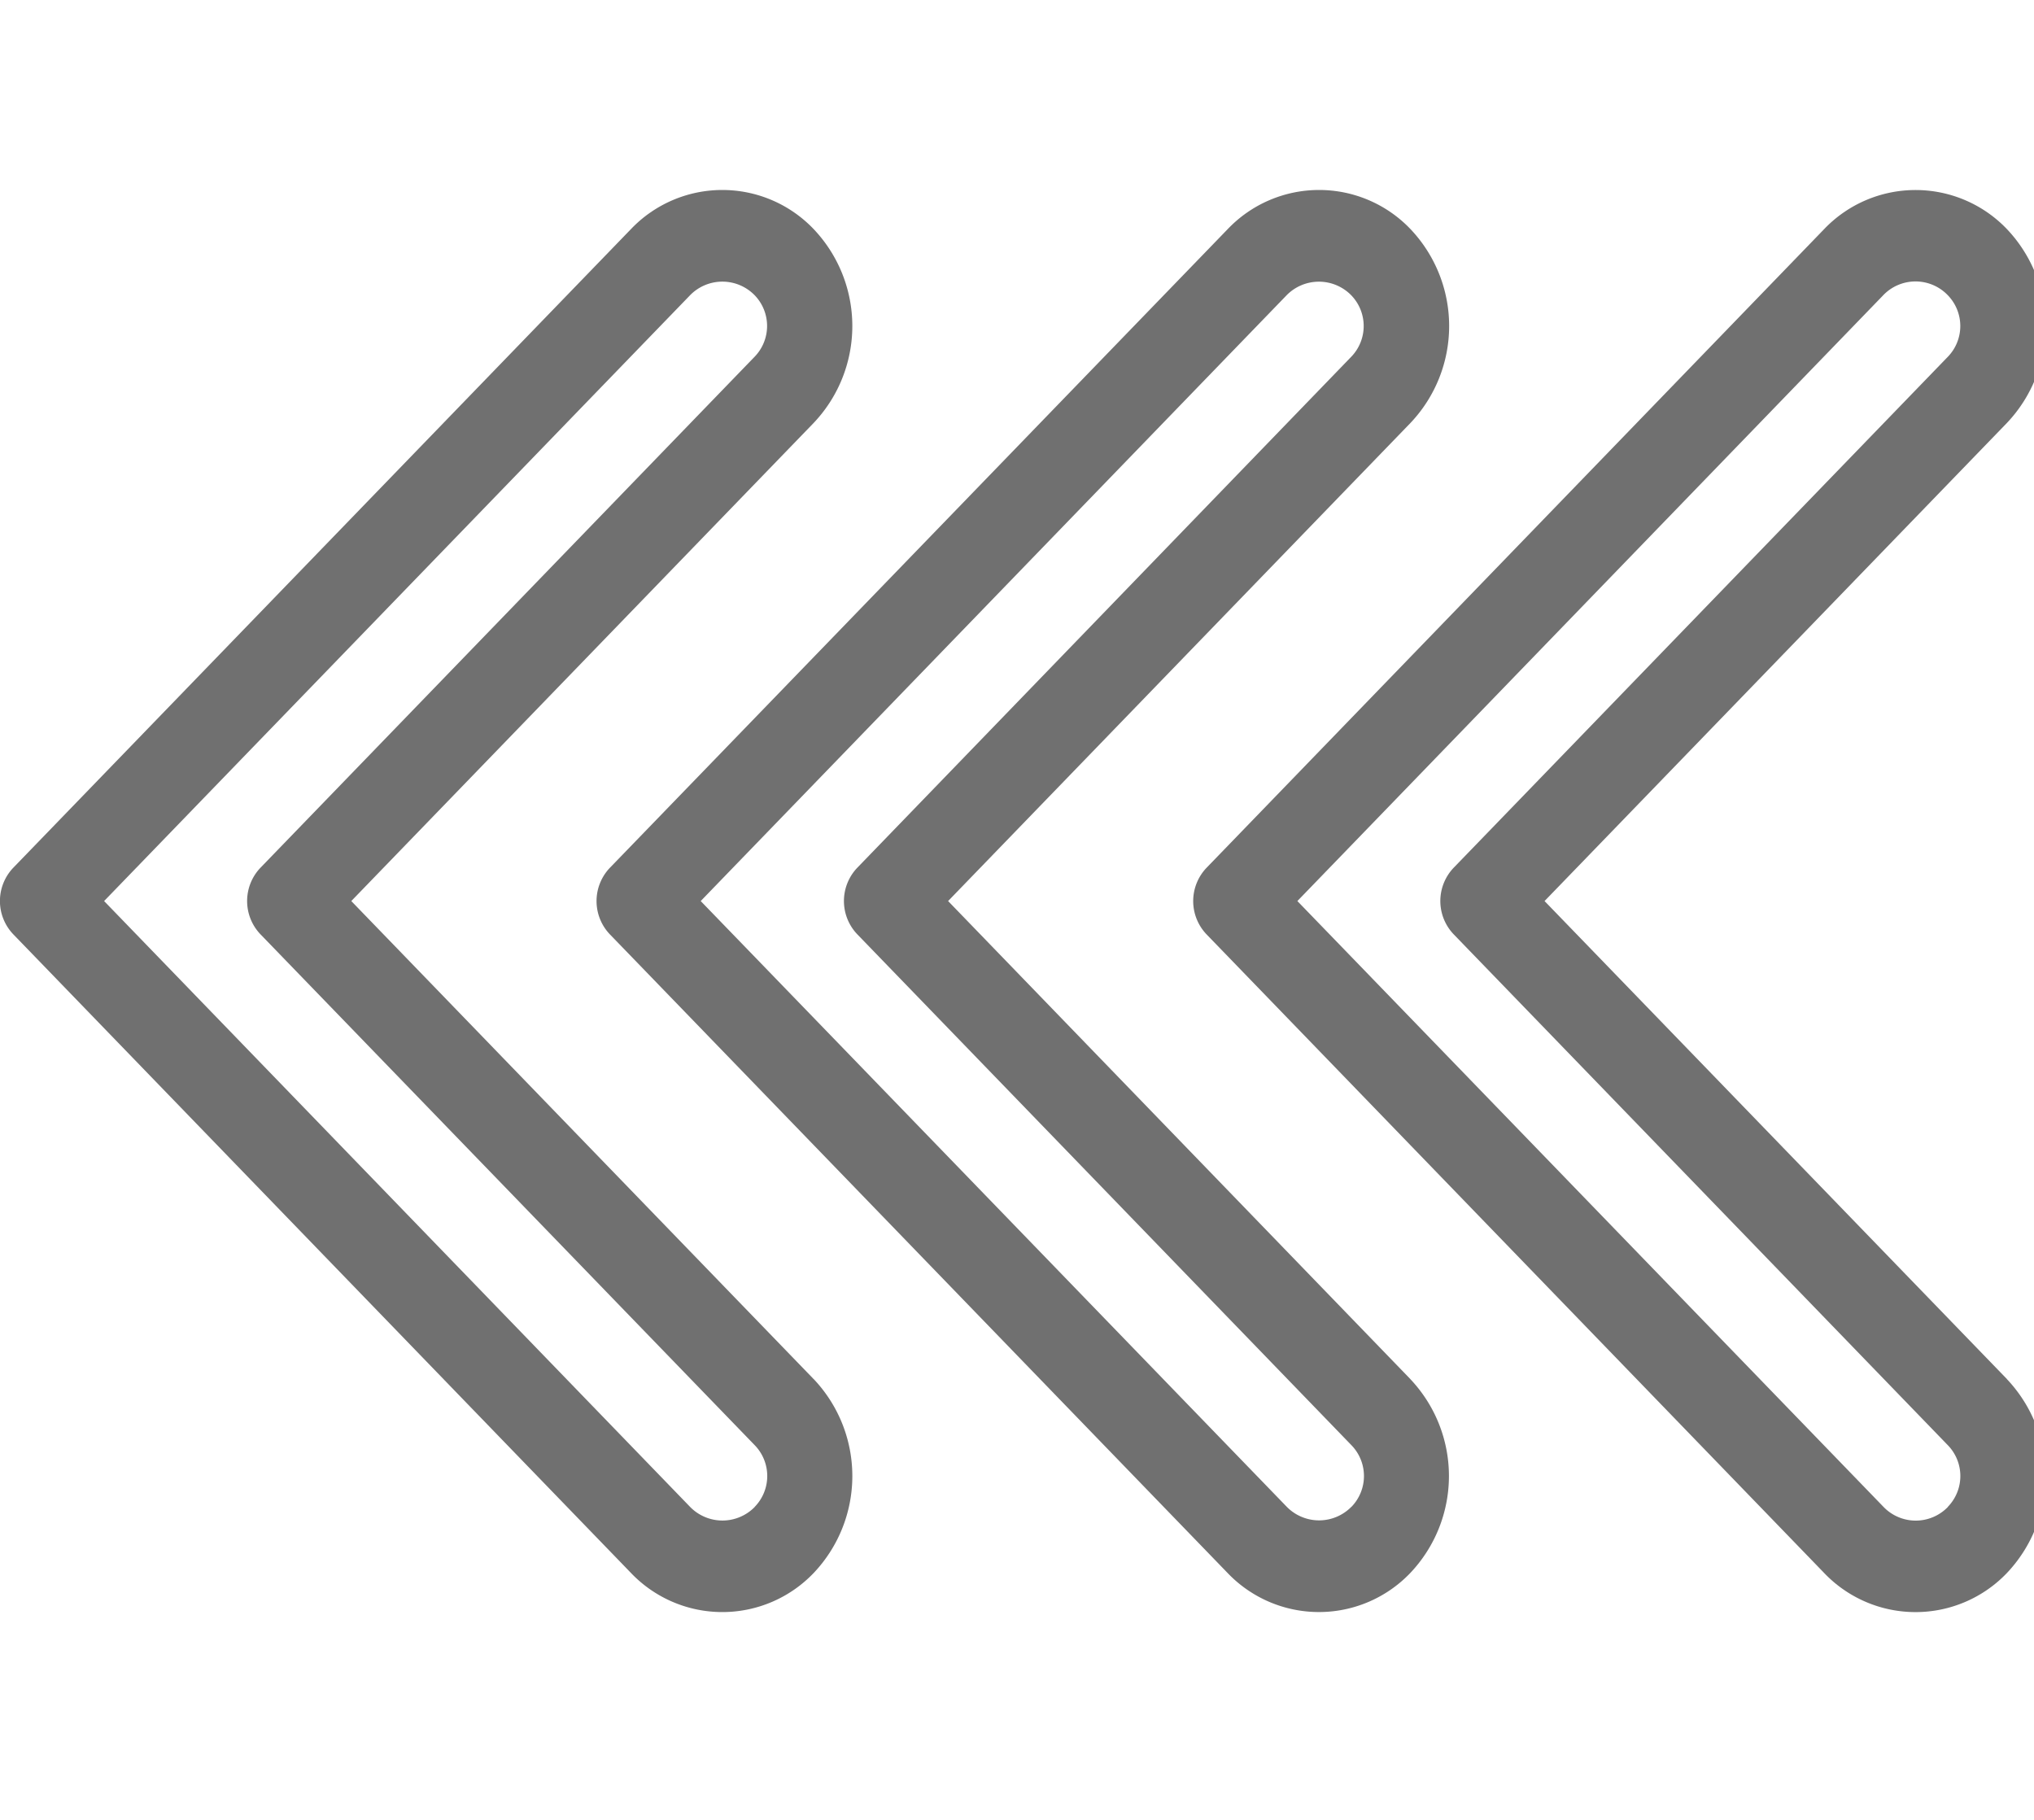 <svg xmlns="http://www.w3.org/2000/svg" xmlns:xlink="http://www.w3.org/1999/xlink" width="38" height="34" viewBox="0 0 38 34"><defs><style>.a,.c{fill:#707070;}.a{stroke:#707070;}.b{clip-path:url(#a);}</style><clipPath id="a"><rect class="a" width="38" height="34" transform="translate(141 40)"/></clipPath></defs><g class="b" transform="translate(-141 -40)"><g transform="translate(141 43.55)"><g transform="translate(0 0)"><path class="c" d="M15.2,30.01h0L6.563,21.08,15.2,12.149a2.631,2.631,0,0,0,0-3.624,2.358,2.358,0,0,0-3.411,0L.245,20.461a.9.9,0,0,0,0,1.237L11.789,33.634a2.359,2.359,0,0,0,3.412,0,2.633,2.633,0,0,0,0-3.624ZM14.1,32.4a.844.844,0,0,1-1.206,0L1.945,21.08,12.893,9.761a.843.843,0,0,1,1.205,0,.826.826,0,0,1,0,1.15L4.863,20.461a.9.9,0,0,0,0,1.237L14.1,31.246a.826.826,0,0,1,0,1.152Z" transform="translate(0 -7.796)"/></g><g transform="translate(11.147 0)"><path class="c" d="M28.034,30.009,19.4,21.08l8.637-8.931a2.631,2.631,0,0,0,0-3.624,2.359,2.359,0,0,0-3.412,0L13.078,20.462a.9.9,0,0,0,0,1.237L24.622,33.634a2.36,2.36,0,0,0,3.412,0,2.633,2.633,0,0,0,0-3.624Zm-1.1,2.388a.845.845,0,0,1-1.207,0L14.778,21.08,25.724,9.762a.845.845,0,0,1,1.207,0,.826.826,0,0,1,0,1.15L17.7,20.461a.9.9,0,0,0,0,1.237l9.235,9.548a.826.826,0,0,1,0,1.152Z" transform="translate(-12.834 -7.796)"/></g><g transform="translate(22.293 0.001)"><path class="c" d="M40.868,30.01h0L32.23,21.08l8.637-8.931a2.631,2.631,0,0,0,0-3.624,2.361,2.361,0,0,0-3.412,0L25.912,20.462a.9.9,0,0,0,0,1.237L37.455,33.635a2.36,2.36,0,0,0,3.412,0,2.633,2.633,0,0,0,0-3.624Zm-1.1,2.387a.835.835,0,0,1-1.207,0L27.612,21.08,38.557,9.762a.835.835,0,0,1,1.207,0,.826.826,0,0,1,0,1.15l-9.235,9.549a.9.9,0,0,0,0,1.237l9.235,9.548a.826.826,0,0,1,0,1.152Z" transform="translate(-25.667 -7.797)"/></g></g></g></svg>